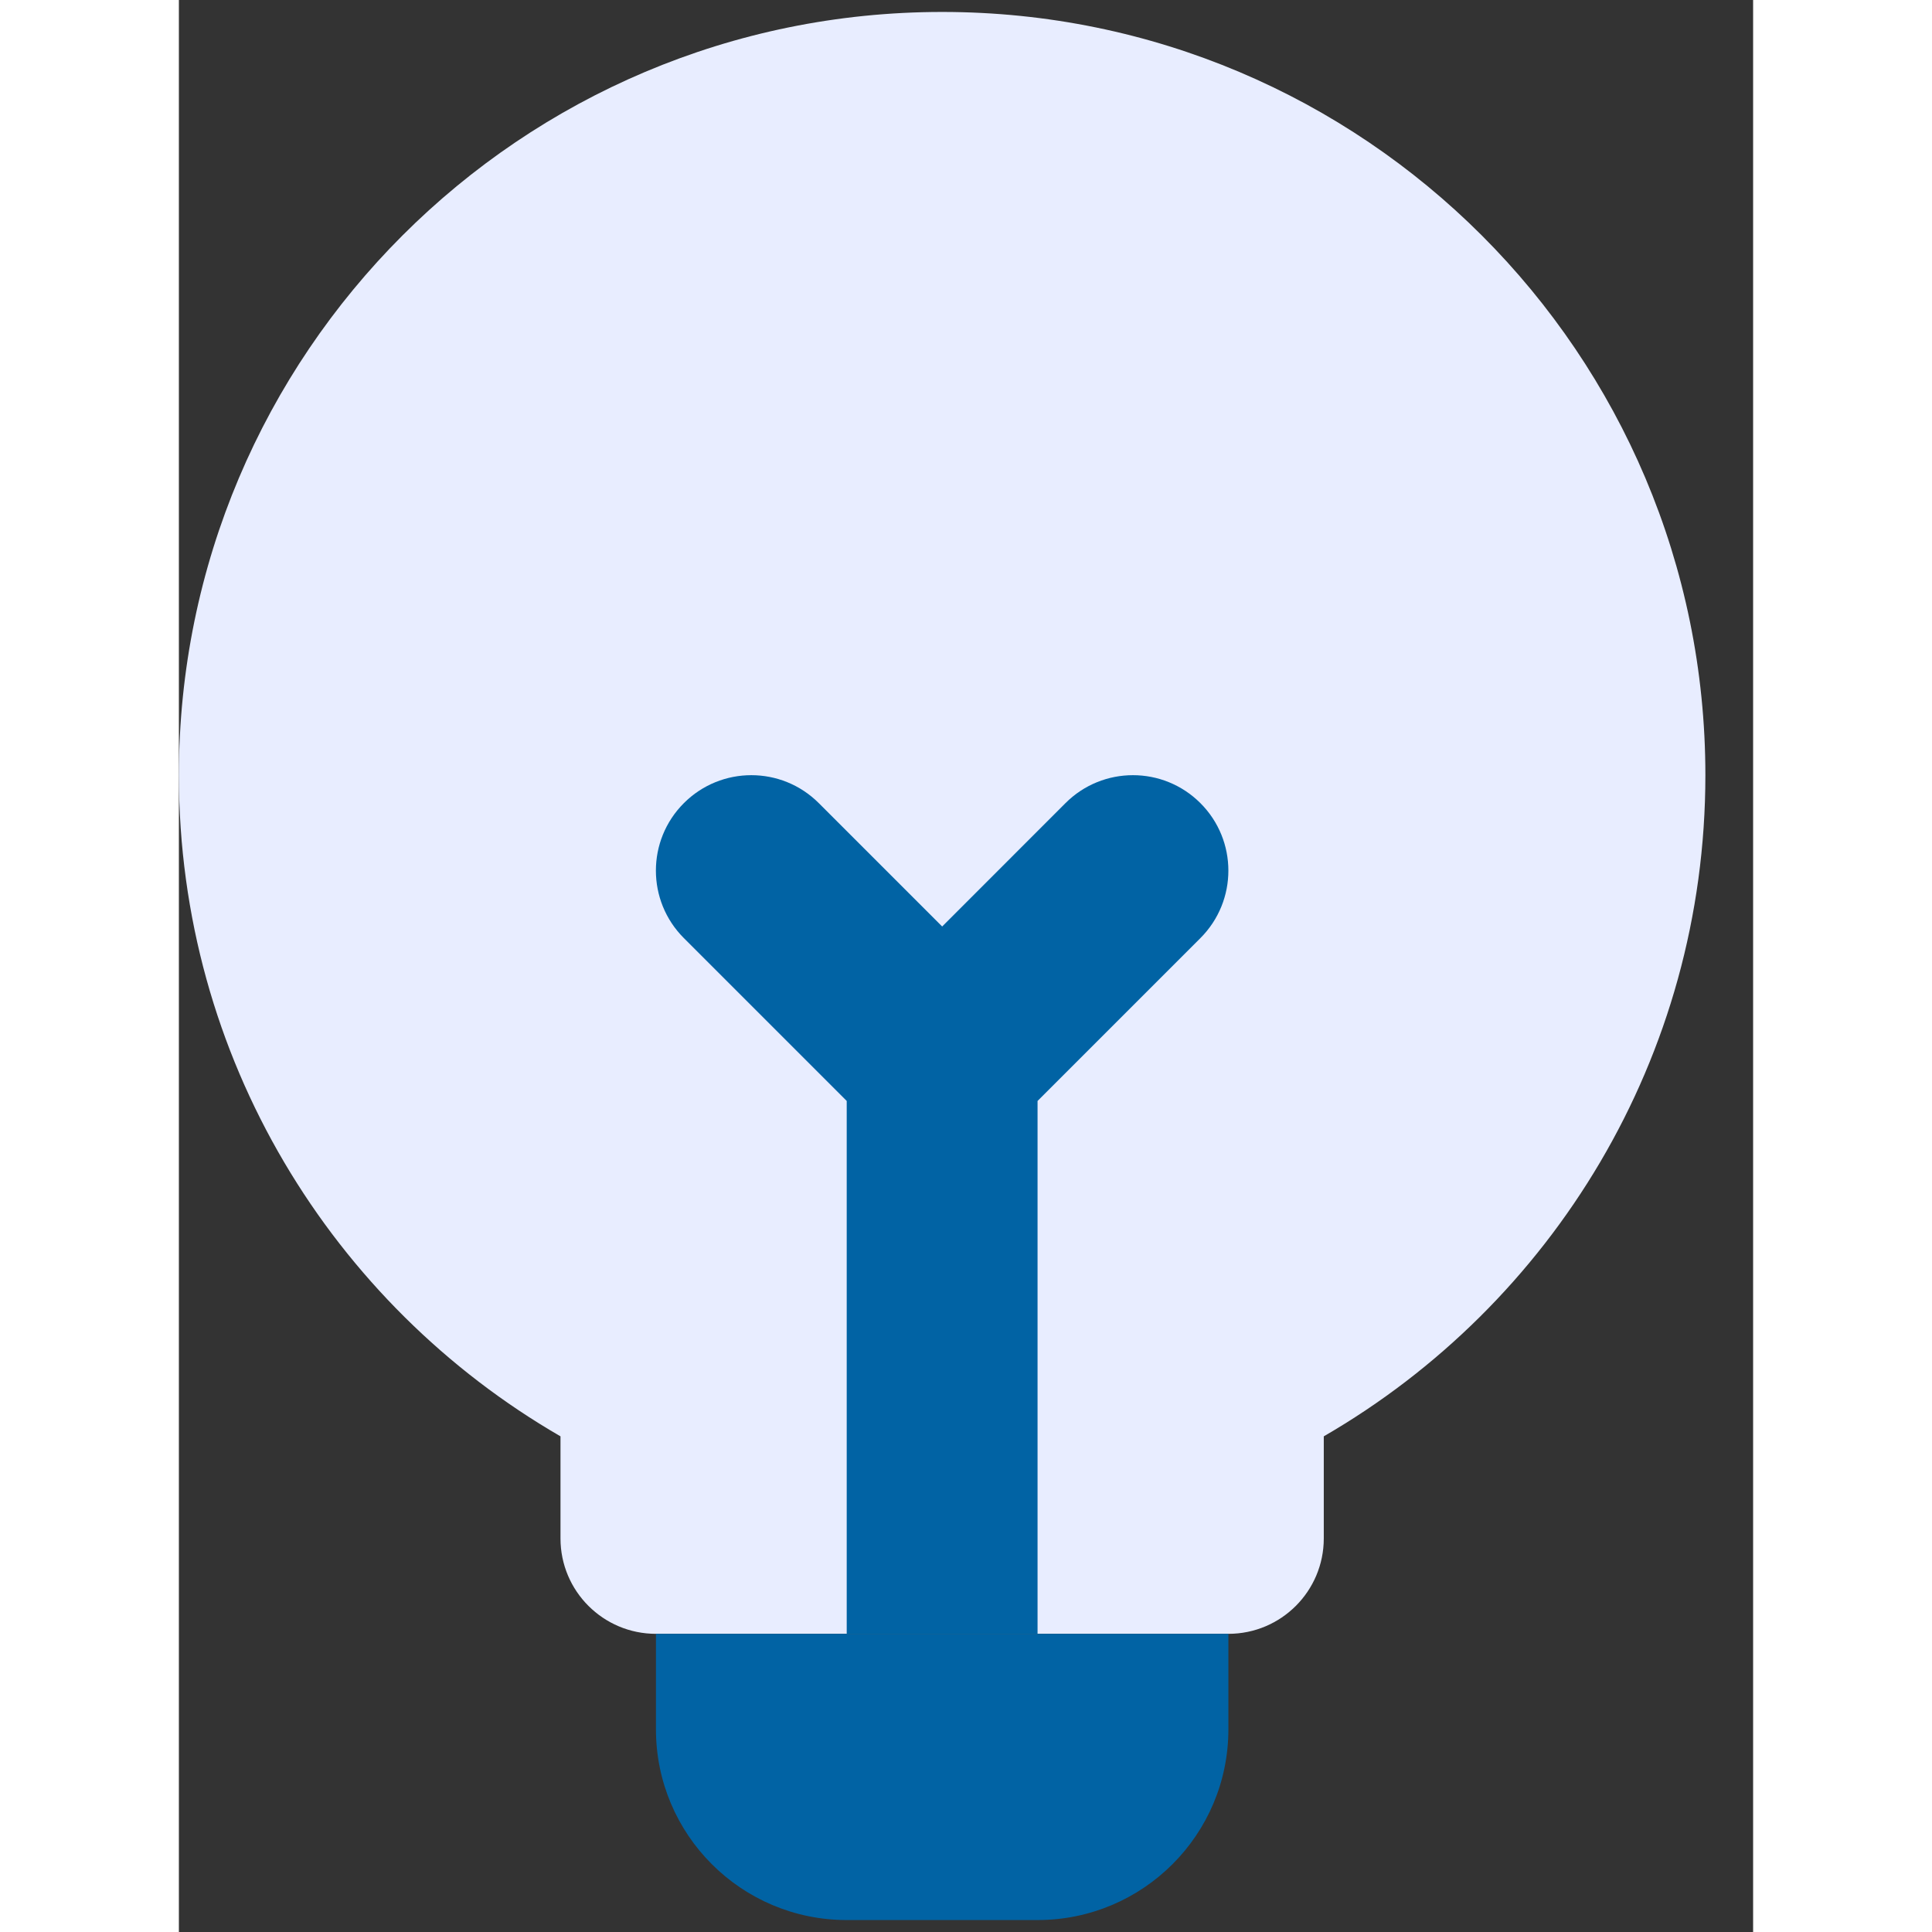 <svg width="24" height="24" viewBox="0 0 22 27" fill="none" xmlns="http://www.w3.org/2000/svg"><rect x="0" y="0" width="22" height="27" fill="#333333" stroke="none"/><path d="M16 20.073C19.188 18.229 21.333 14.781 21.333 10.833C21.333 4.942 16.558 0.167 10.667 0.167C4.776 0.167 0 4.942 0 10.833C0 14.781 2.145 18.229 5.333 20.073V21.5C5.333 22.236 5.93 22.833 6.667 22.833H14.667C15.403 22.833 16 22.236 16 21.5V20.073Z" fill="#E8EDFF"></path><path d="M6.667 22.833H14.667L14.667 24.167C14.667 25.64 13.473 26.833 12 26.833H9.333C7.861 26.833 6.667 25.64 6.667 24.167L6.667 22.833Z" fill="#0163A4"></path><path d="M8.943 11.224C8.422 10.703 7.578 10.703 7.057 11.224C6.536 11.745 6.536 12.589 7.057 13.11L9.333 15.386V22.833H12V15.386L14.276 13.11C14.797 12.589 14.797 11.745 14.276 11.224C13.755 10.703 12.911 10.703 12.39 11.224L10.667 12.948L8.943 11.224Z" fill="#0163A4"></path></svg>